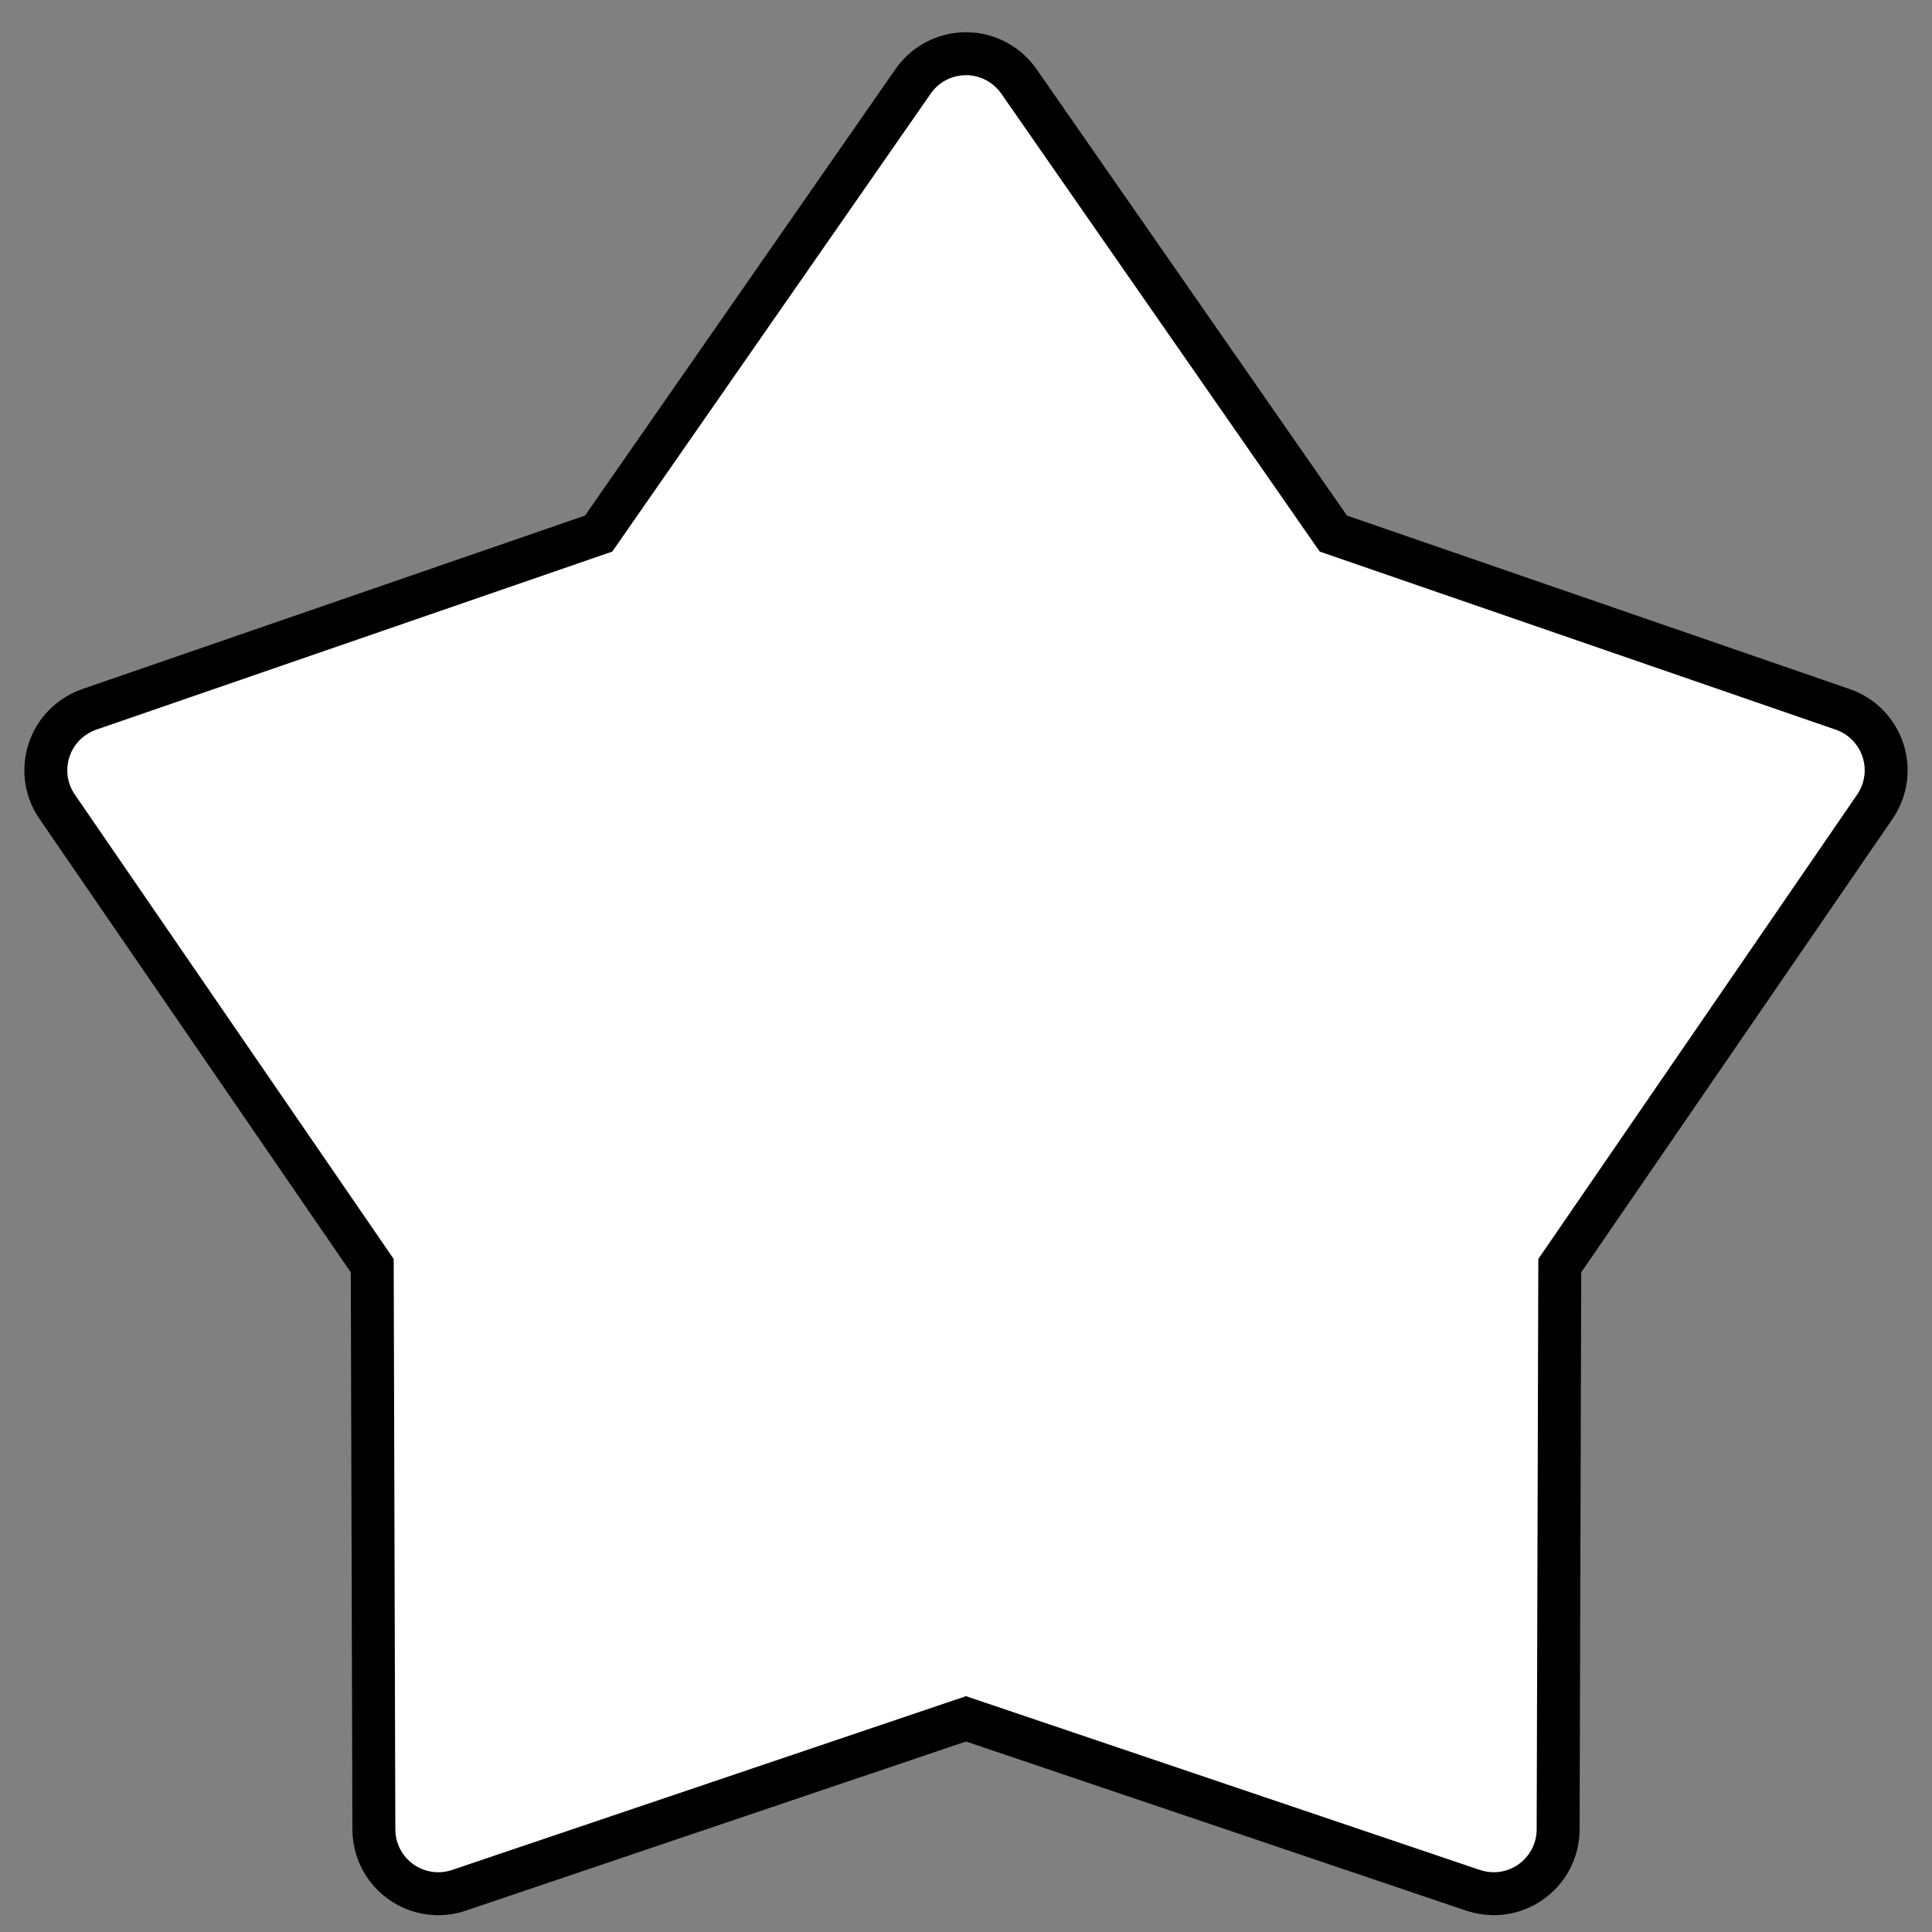 <?xml version="1.0" encoding="UTF-8"?>
<svg width="45px" height="45px" viewBox="0 0 45 45" version="1.1" xmlns="http://www.w3.org/2000/svg" xmlns:xlink="http://www.w3.org/1999/xlink">
    <rect x="0" y="0" width="45" height="45" fill="#808080" stroke="none"/>
    <!-- Generator: Sketch 51.3 (57544) - http://www.bohemiancoding.com/sketch -->
    <title>icon_star</title>
    <desc>Created with Sketch.</desc>
    <defs></defs>
    <g id="Symbols" stroke="none" stroke-width="1" fill="none" fill-rule="evenodd">
        <g id="element/profile/rating-blue" fill="#FFFFFF" stroke="#000000">
            <path d="M22.5,40.035 L10.689,44.029 C9.904,44.294 9.053,43.873 8.787,43.088 C8.735,42.935 8.709,42.774 8.708,42.612 L8.67,29.48 L1.331,18.79 C0.862,18.107 1.036,17.174 1.719,16.705 C1.83,16.628 1.951,16.567 2.078,16.523 L13.944,12.428 L21.268,1.895 C21.741,1.215 22.676,1.047 23.356,1.52 C23.503,1.622 23.63,1.749 23.732,1.895 L31.056,12.428 L42.922,16.523 C43.705,16.794 44.12,17.648 43.85,18.431 C43.806,18.558 43.745,18.679 43.669,18.79 L36.33,29.48 L36.292,42.612 C36.289,43.44 35.616,44.11 34.787,44.108 C34.625,44.107 34.465,44.08 34.311,44.029 L22.5,40.035 Z" id="icon_star"></path>
        </g>
    </g>
</svg>